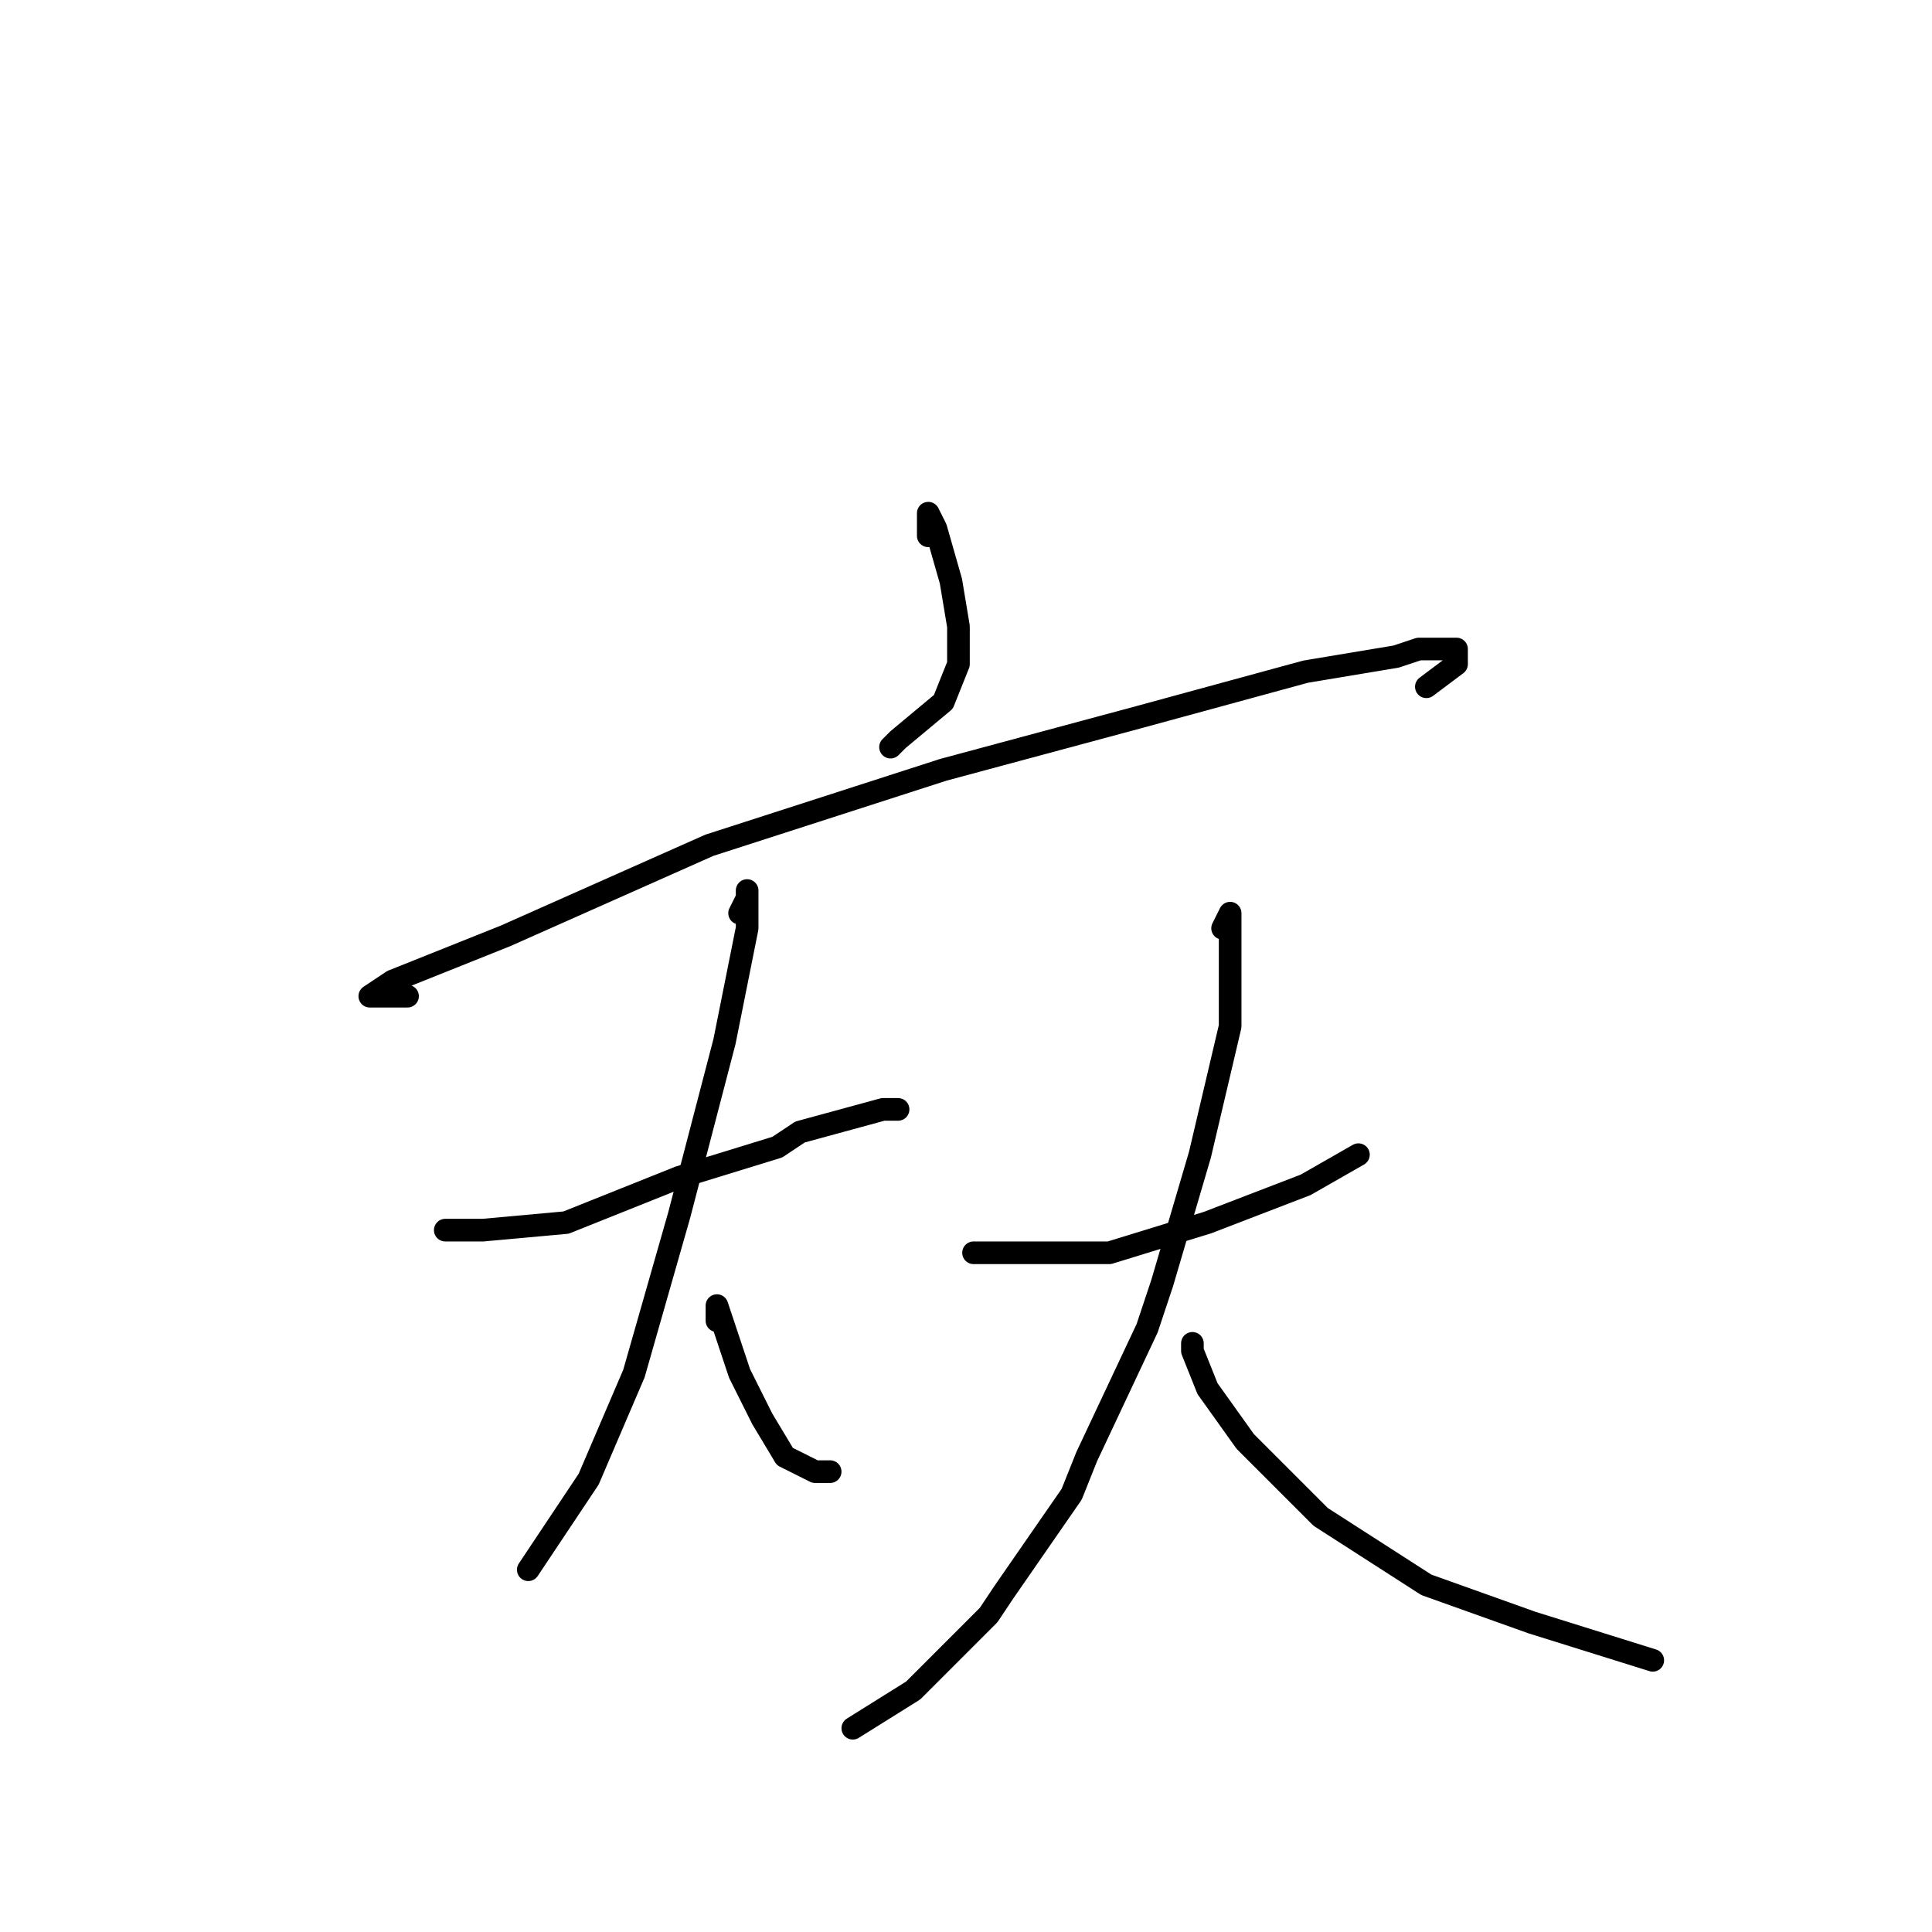 <?xml version="1.0" standalone="no"?>
    <svg width="256" height="256" xmlns="http://www.w3.org/2000/svg" version="1.1">
    <polyline stroke="black" stroke-width="3" stroke-linecap="round" fill="transparent" stroke-linejoin="round" points="123 71 123 68 124 70 126 77 127 83 127 87 127 88 125 93 119 98 118 99 118 99 " />
        <polyline stroke="black" stroke-width="3" stroke-linecap="round" fill="transparent" stroke-linejoin="round" points="54 132 49 132 52 130 67 124 94 112 125 102 151 95 173 89 185 87 188 86 193 86 193 87 193 88 189 91 189 91 " />
        <polyline stroke="black" stroke-width="3" stroke-linecap="round" fill="transparent" stroke-linejoin="round" points="63 163 59 163 64 163 75 162 90 156 103 152 106 150 117 147 119 147 119 147 " />
        <polyline stroke="black" stroke-width="3" stroke-linecap="round" fill="transparent" stroke-linejoin="round" points="98 121 99 119 99 118 99 123 96 138 90 161 84 182 78 196 70 208 70 208 " />
        <polyline stroke="black" stroke-width="3" stroke-linecap="round" fill="transparent" stroke-linejoin="round" points="95 175 95 173 96 176 98 182 101 188 104 193 108 195 110 195 110 195 " />
        <polyline stroke="black" stroke-width="3" stroke-linecap="round" fill="transparent" stroke-linejoin="round" points="130 166 129 166 131 166 137 166 147 166 160 162 173 157 180 153 180 153 " />
        <polyline stroke="black" stroke-width="3" stroke-linecap="round" fill="transparent" stroke-linejoin="round" points="162 123 163 121 163 126 163 136 159 153 154 170 152 176 144 193 142 198 133 211 131 214 121 224 113 229 113 229 " />
        <polyline stroke="black" stroke-width="3" stroke-linecap="round" fill="transparent" stroke-linejoin="round" points="158 179 158 178 158 179 160 184 165 191 175 201 189 210 203 215 219 220 219 220 " />
        </svg>